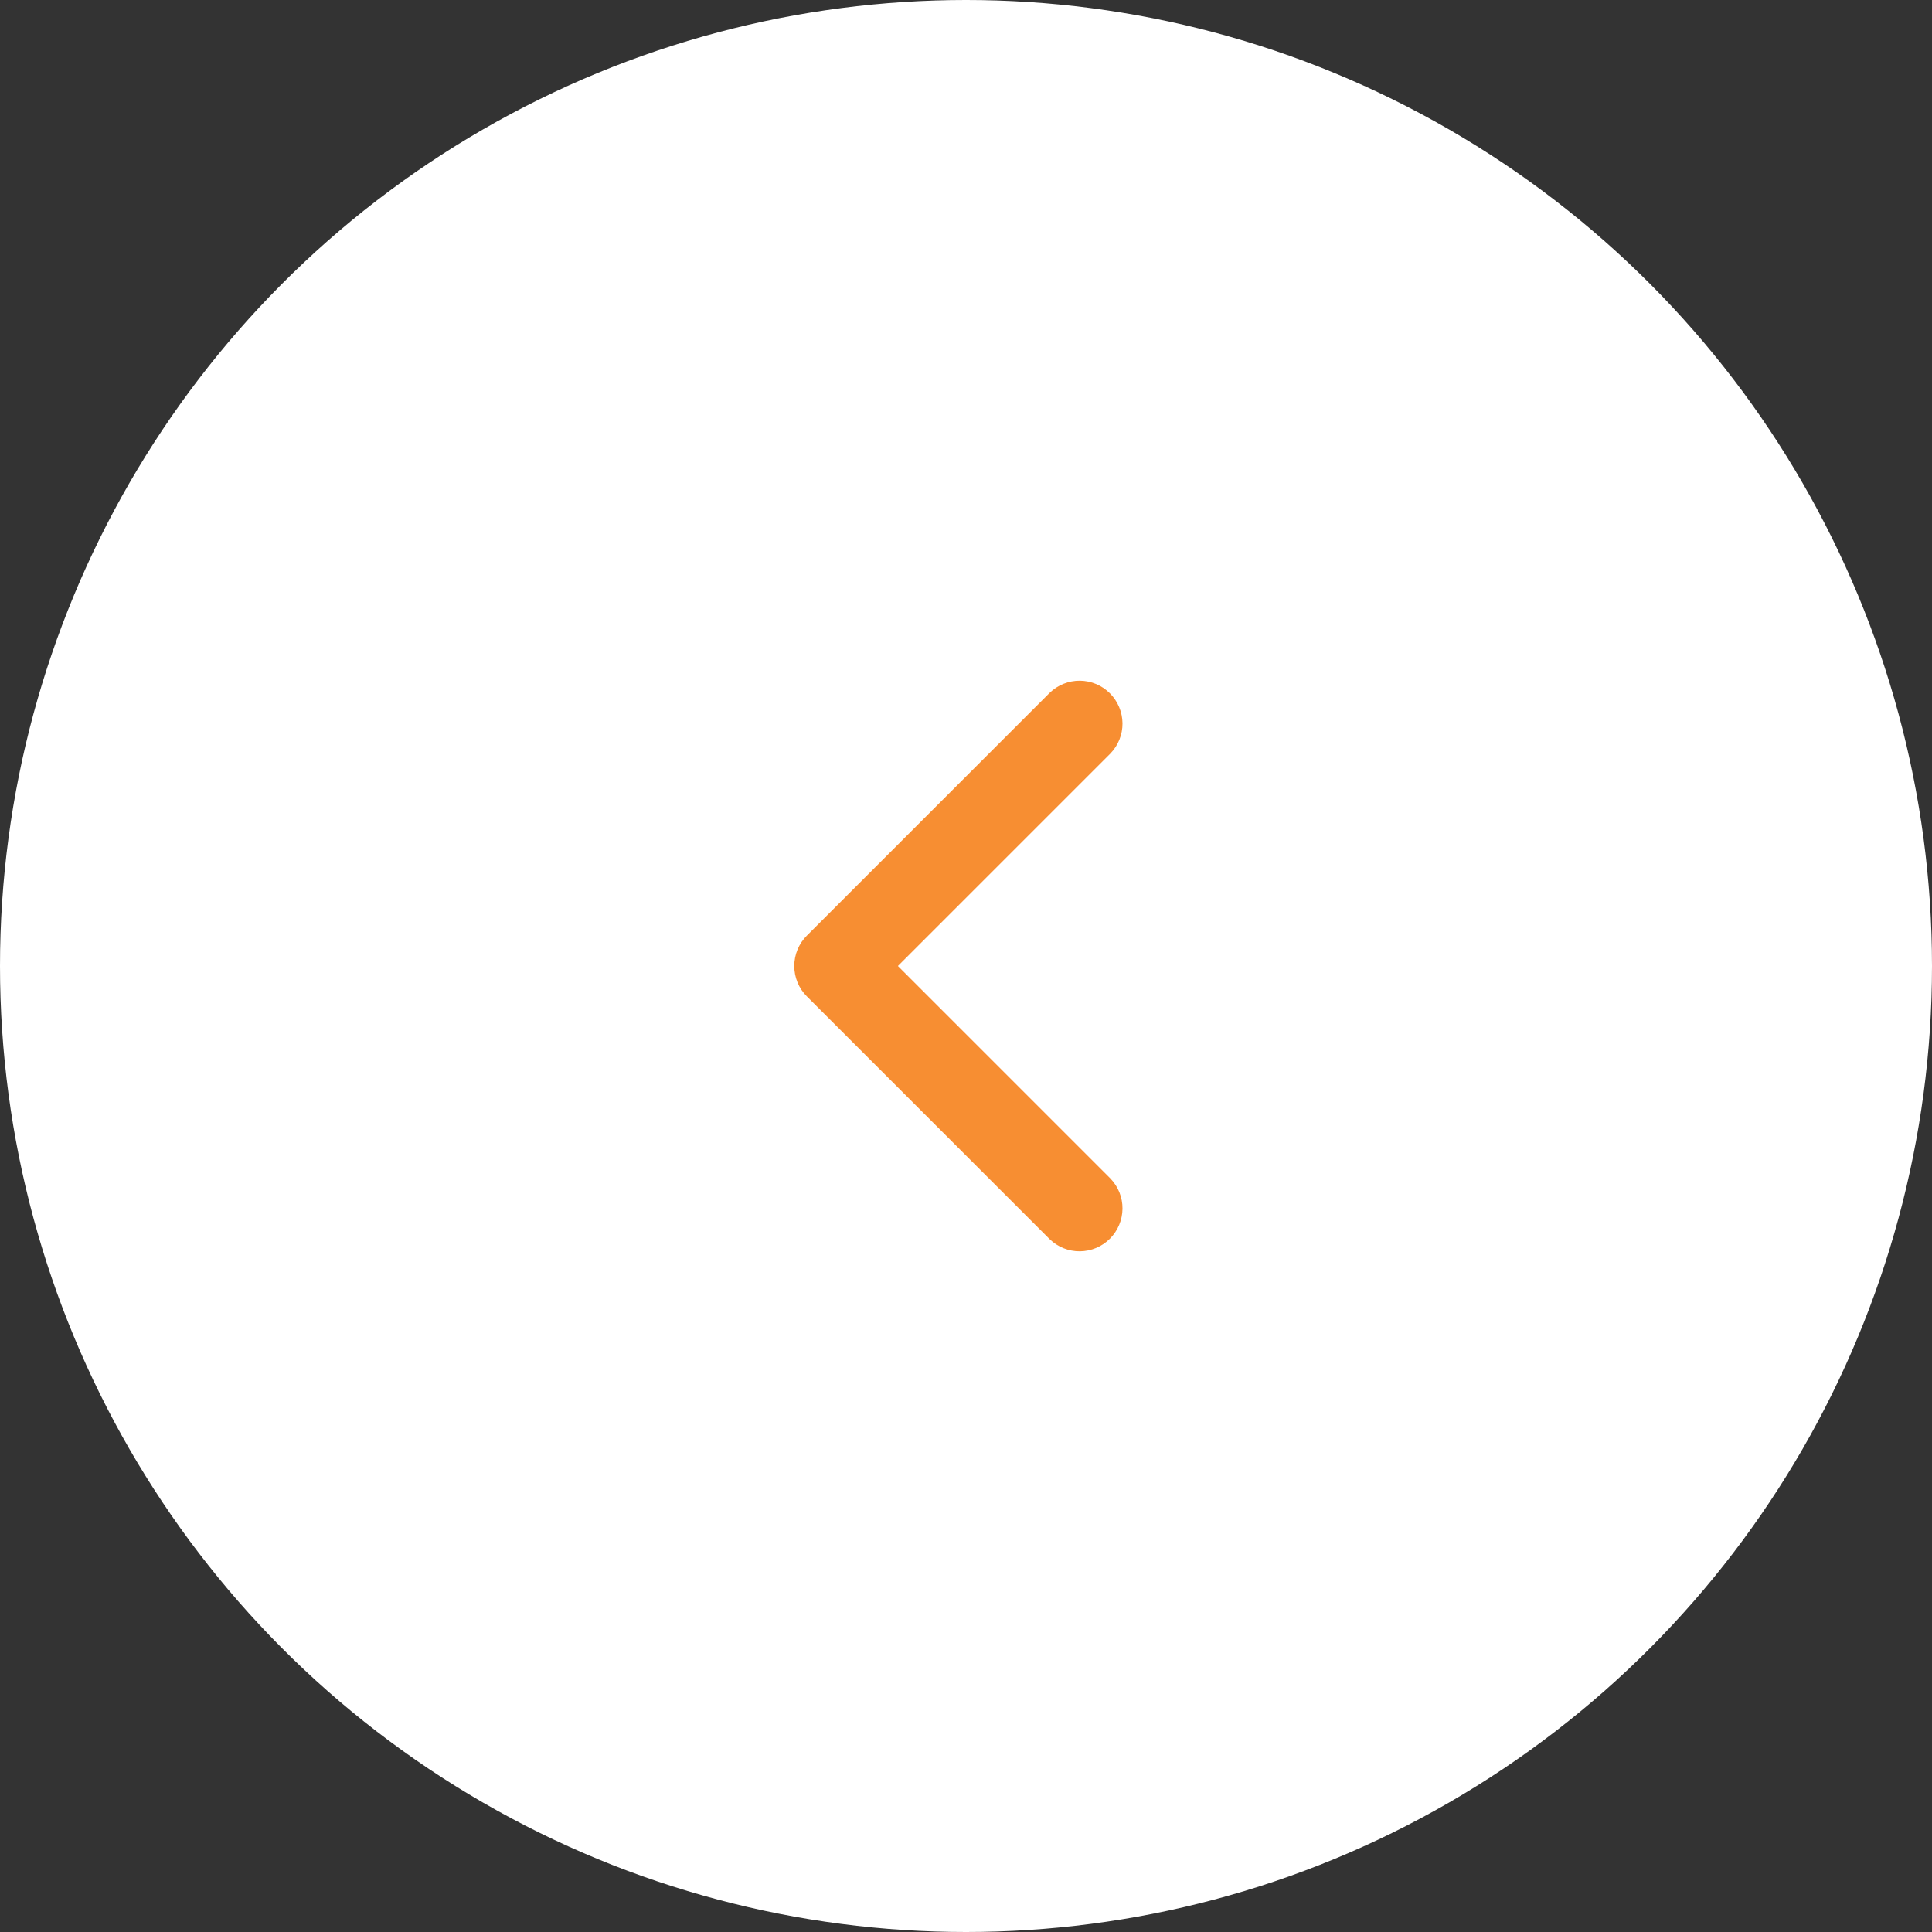 <svg width="60" height="60" viewBox="0 0 60 60" fill="none" xmlns="http://www.w3.org/2000/svg">
<rect x="0" y="0" width="60" height="60" fill="#333333" stroke="none"/>
<circle cx="30" cy="30" r="30" fill="white"/>
<path fill-rule="evenodd" clip-rule="evenodd" d="M25.057 30.943C24.807 30.693 24.667 30.354 24.667 30C24.667 29.646 24.807 29.307 25.057 29.057L32.6 21.515C32.852 21.272 33.188 21.137 33.538 21.14C33.888 21.143 34.222 21.284 34.469 21.531C34.716 21.778 34.856 22.113 34.86 22.462C34.863 22.812 34.728 23.148 34.485 23.4L27.885 30L34.485 36.6C34.728 36.852 34.863 37.188 34.86 37.538C34.856 37.888 34.716 38.222 34.469 38.469C34.222 38.716 33.888 38.856 33.538 38.86C33.188 38.863 32.852 38.728 32.6 38.485L25.057 30.943Z" fill="#F78E32"/>
</svg>
